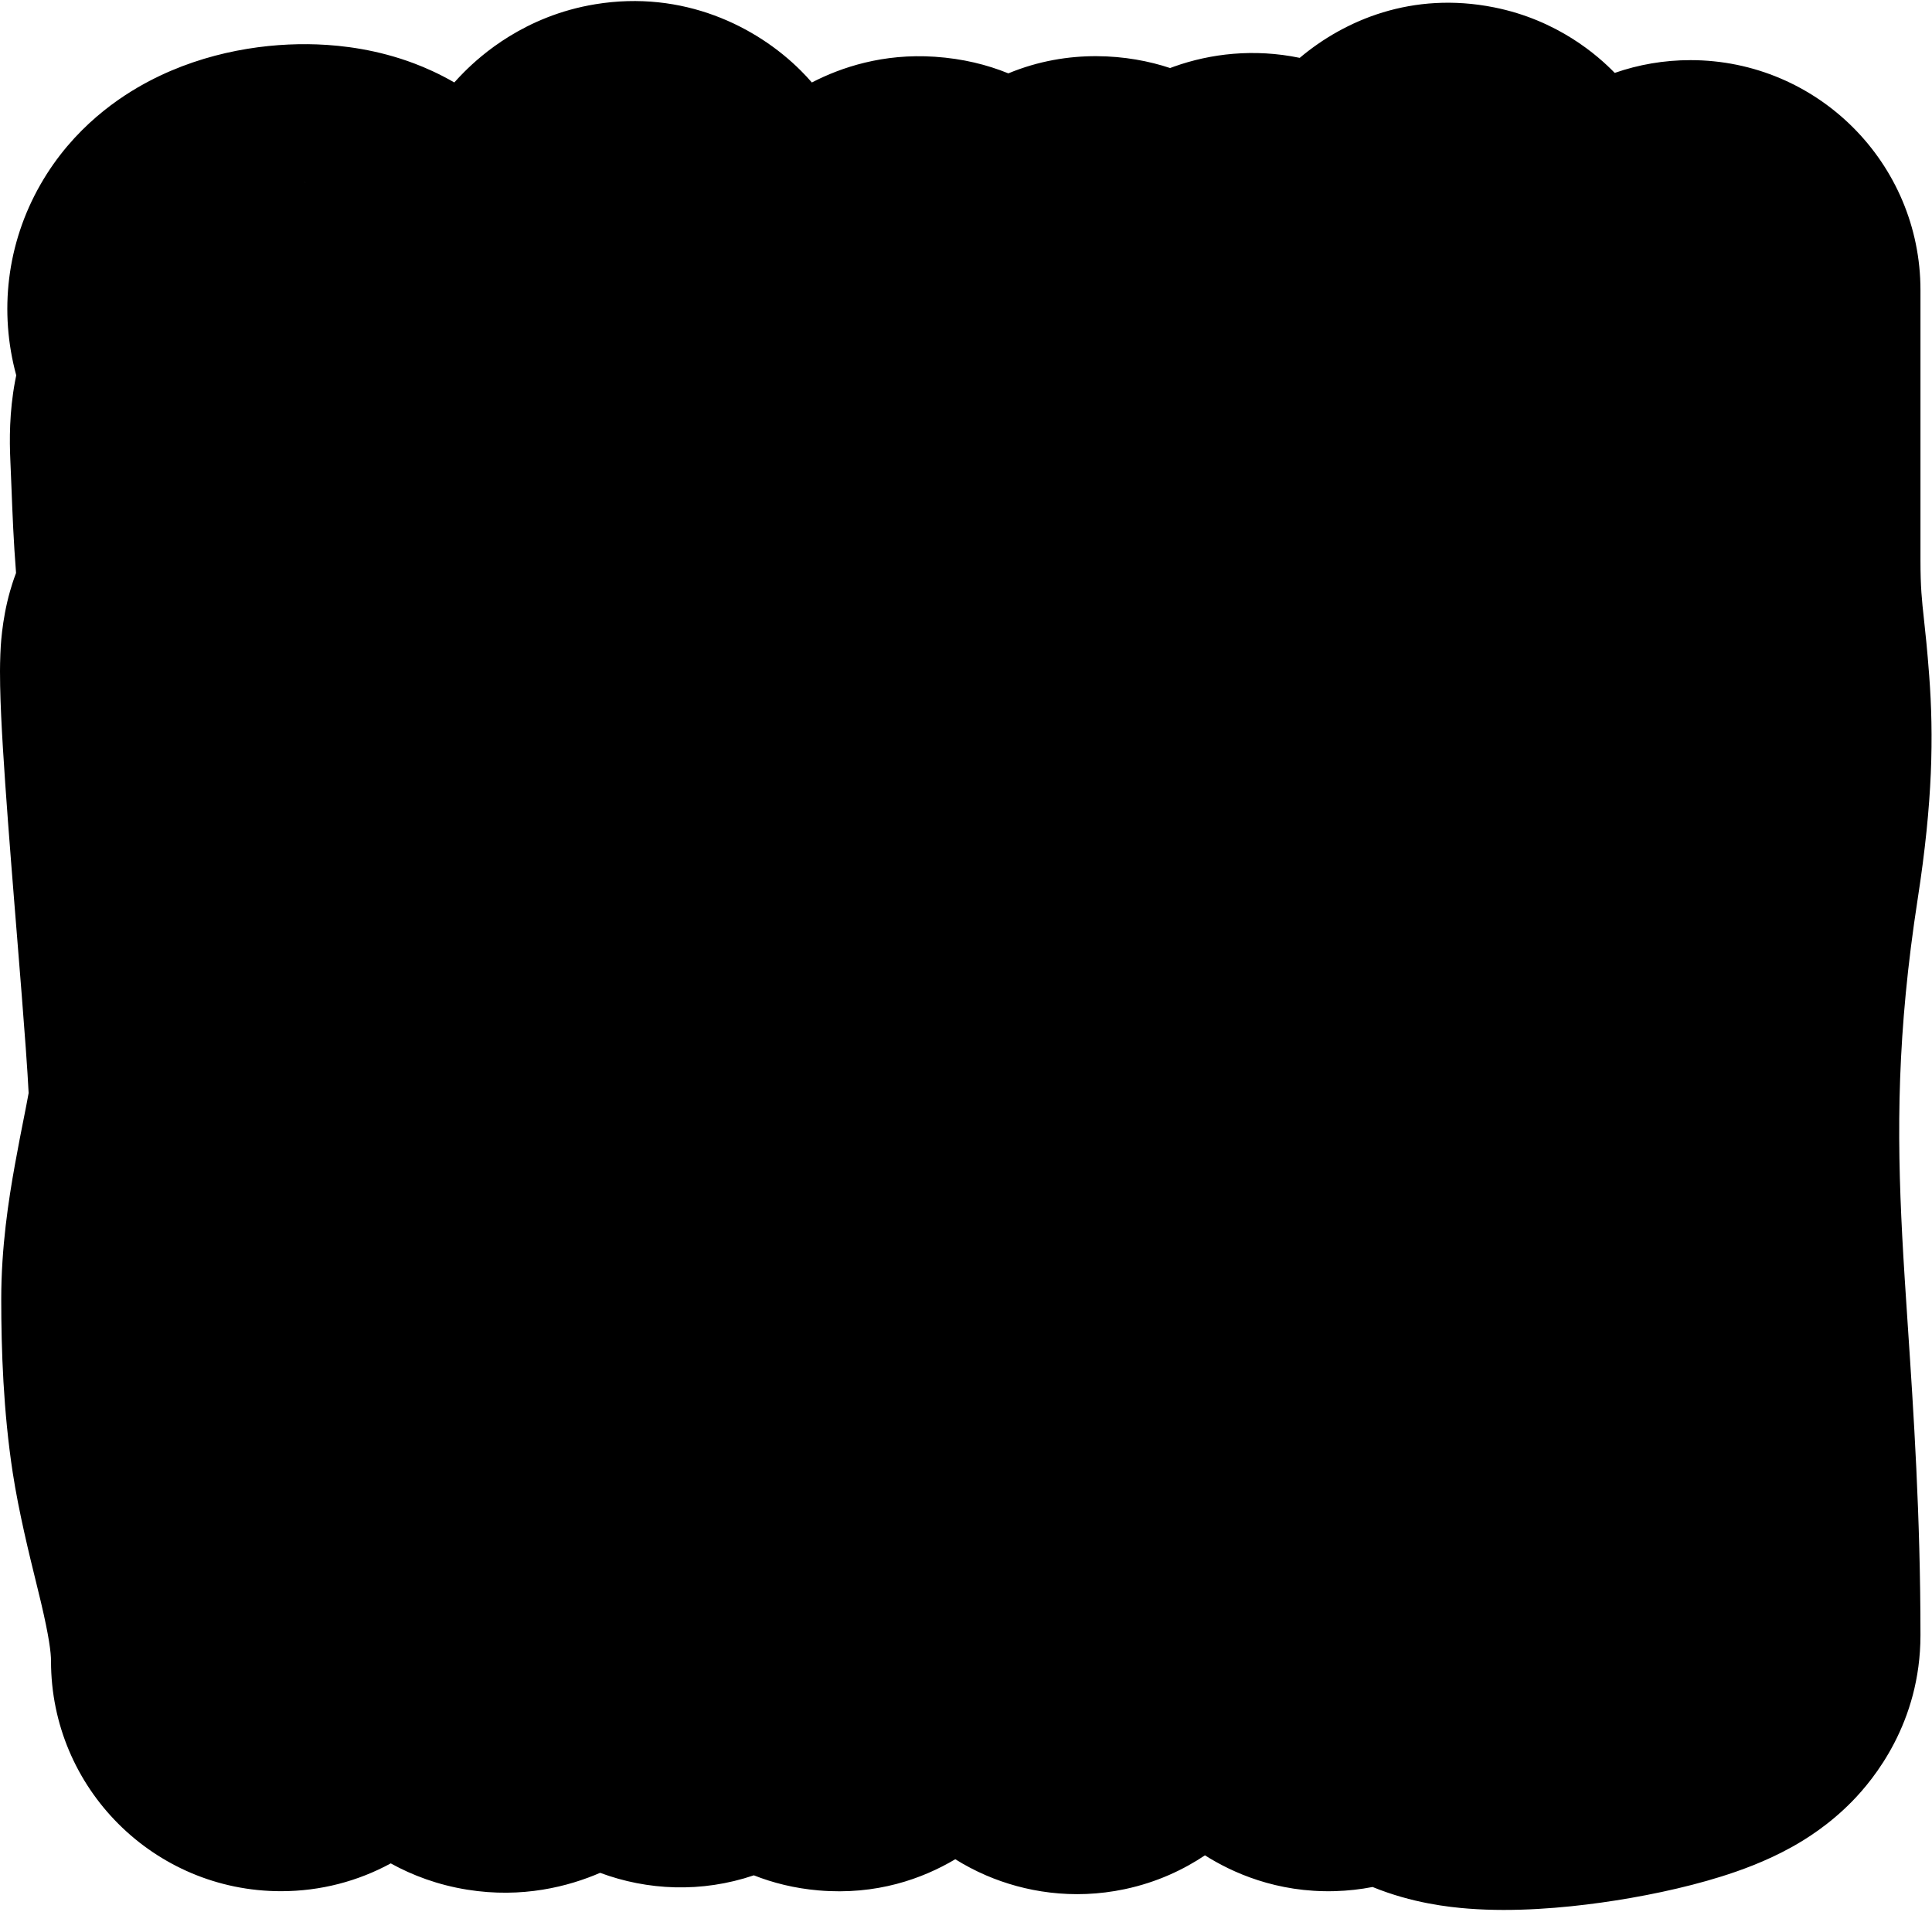 <svg width="378" height="374" viewBox="0 0 378 374" fill="none" xmlns="http://www.w3.org/2000/svg">
    <defs>
        <filter id="handDrawFilter">
            <feTurbulence type="turbulence" baseFrequency="0.1 0.01" numOctaves="1" seed="1" result="turbulence">
                <animate attributeName="seed"
                    values="1;15;1" keyTimes="0;.5;1" begin="0s" dur="5s"
                    repeatCount="indefinite"></animate>
            </feTurbulence>
            <feDisplacementMap xChannelSelector="R" yChannelSelector="G" scale="10" in="SourceGraphic" in2="turbulence"></feDisplacementMap>
        </filter>
    </defs>
    <path fill-rule="evenodd" clip-rule="evenodd" d="M88.887 16.131C89.496 15.448 90.136 14.768 90.809 14.096C94.053 10.854 102.638 3.099 116.48 0.828C133.668 -1.992 148.045 5.166 156.727 13.864C157.479 14.618 158.184 15.377 158.844 16.136C164.551 13.179 172.771 10.42 182.905 11.103C188.36 11.47 193.13 12.658 197.286 14.352C209.092 9.455 220.889 10.627 228.932 13.311C229.173 13.22 229.416 13.131 229.661 13.043C236.866 10.465 245.399 9.475 254.296 11.32C263.065 3.934 276.301 -1.746 292.302 1.437C304.822 3.927 312.683 10.926 315.926 14.262C320.566 12.644 325.552 11.765 330.743 11.765C355.596 11.765 375.743 31.913 375.743 56.765V109.61C375.743 114.901 376.01 117.347 376.43 121.193C376.713 123.785 377.066 127.013 377.452 132.175C378.336 143.965 378.152 156.812 375.213 175.792C371.134 202.128 371.113 221.347 372.173 241.78C372.455 247.212 372.846 253.084 373.267 259.398C374.399 276.362 375.743 296.517 375.743 319.905C375.743 337.105 366.518 348.178 362.406 352.389C357.82 357.085 353.175 359.903 350.679 361.3C345.434 364.235 340.201 366.053 336.803 367.119C329.405 369.439 320.947 371.159 313.263 372.232C305.889 373.262 296.342 374.109 287.276 373.408C283.526 373.118 276.307 372.346 268.547 369.176C266.216 369.63 263.762 369.914 261.189 369.988C249.726 370.317 240.994 366.305 235.753 362.983C231.656 365.724 226.434 368.251 220.063 369.6C209.847 371.763 200.393 370.106 192.986 366.927C190.757 365.97 188.733 364.888 186.904 363.746C180.512 367.542 171.503 370.822 160.164 369.846C155.401 369.437 151.184 368.352 147.491 366.894C137.221 370.367 126.644 369.839 117.418 366.406C111.274 369.058 102.224 371.448 91.381 369.695C85.694 368.776 80.722 366.918 76.451 364.558C70.07 368.028 62.756 370 54.981 370C30.128 370 9.981 349.853 9.981 325C9.981 323.299 9.606 320.232 8.003 313.433C7.764 312.421 7.462 311.193 7.12 309.802C5.727 304.145 3.667 295.777 2.495 288.145C0.652 276.141 0.243 264.095 0.243 254.161C0.243 244.001 1.671 234.766 2.933 227.783C3.641 223.867 4.177 221.176 4.632 218.889C4.99 217.09 5.298 215.541 5.602 213.842C5.499 211.741 5.312 208.798 5.042 205.054C4.588 198.746 3.97 191.088 3.31 182.906C3.135 180.745 2.958 178.548 2.78 176.329C1.946 165.936 1.098 155.086 0.571 146.383C0.31 142.08 0.098 137.822 0.027 134.198C-0.008 132.422 -0.021 130.285 0.066 128.12C0.067 128.084 0.069 128.038 0.071 127.982C0.113 126.811 0.303 121.481 1.968 115.642C2.168 114.943 2.537 113.693 3.14 112.095C2.656 105.957 2.446 100.575 2.246 95.443C2.173 93.594 2.102 91.777 2.02 89.97C1.847 86.14 1.817 80.631 2.943 74.605C3.012 74.234 3.09 73.841 3.177 73.428C-0.19 61.061 1.281 47.697 7.916 36.098C14.362 24.828 23.591 18.801 29.211 15.856C40.447 9.97 52.558 8.334 62.036 8.686C67.108 8.874 73.87 9.706 81.042 12.413C83.199 13.227 85.925 14.418 88.887 16.131ZM59.298 35.614C59.416 35.634 59.497 35.648 59.533 35.654C59.544 35.656 59.551 35.657 59.553 35.658C60.017 35.736 59.872 35.694 59.298 35.614ZM0.667 133.249C0.667 133.247 0.671 133.292 0.679 133.391C0.671 133.301 0.666 133.252 0.667 133.249Z" fill="black"/>
</svg>
